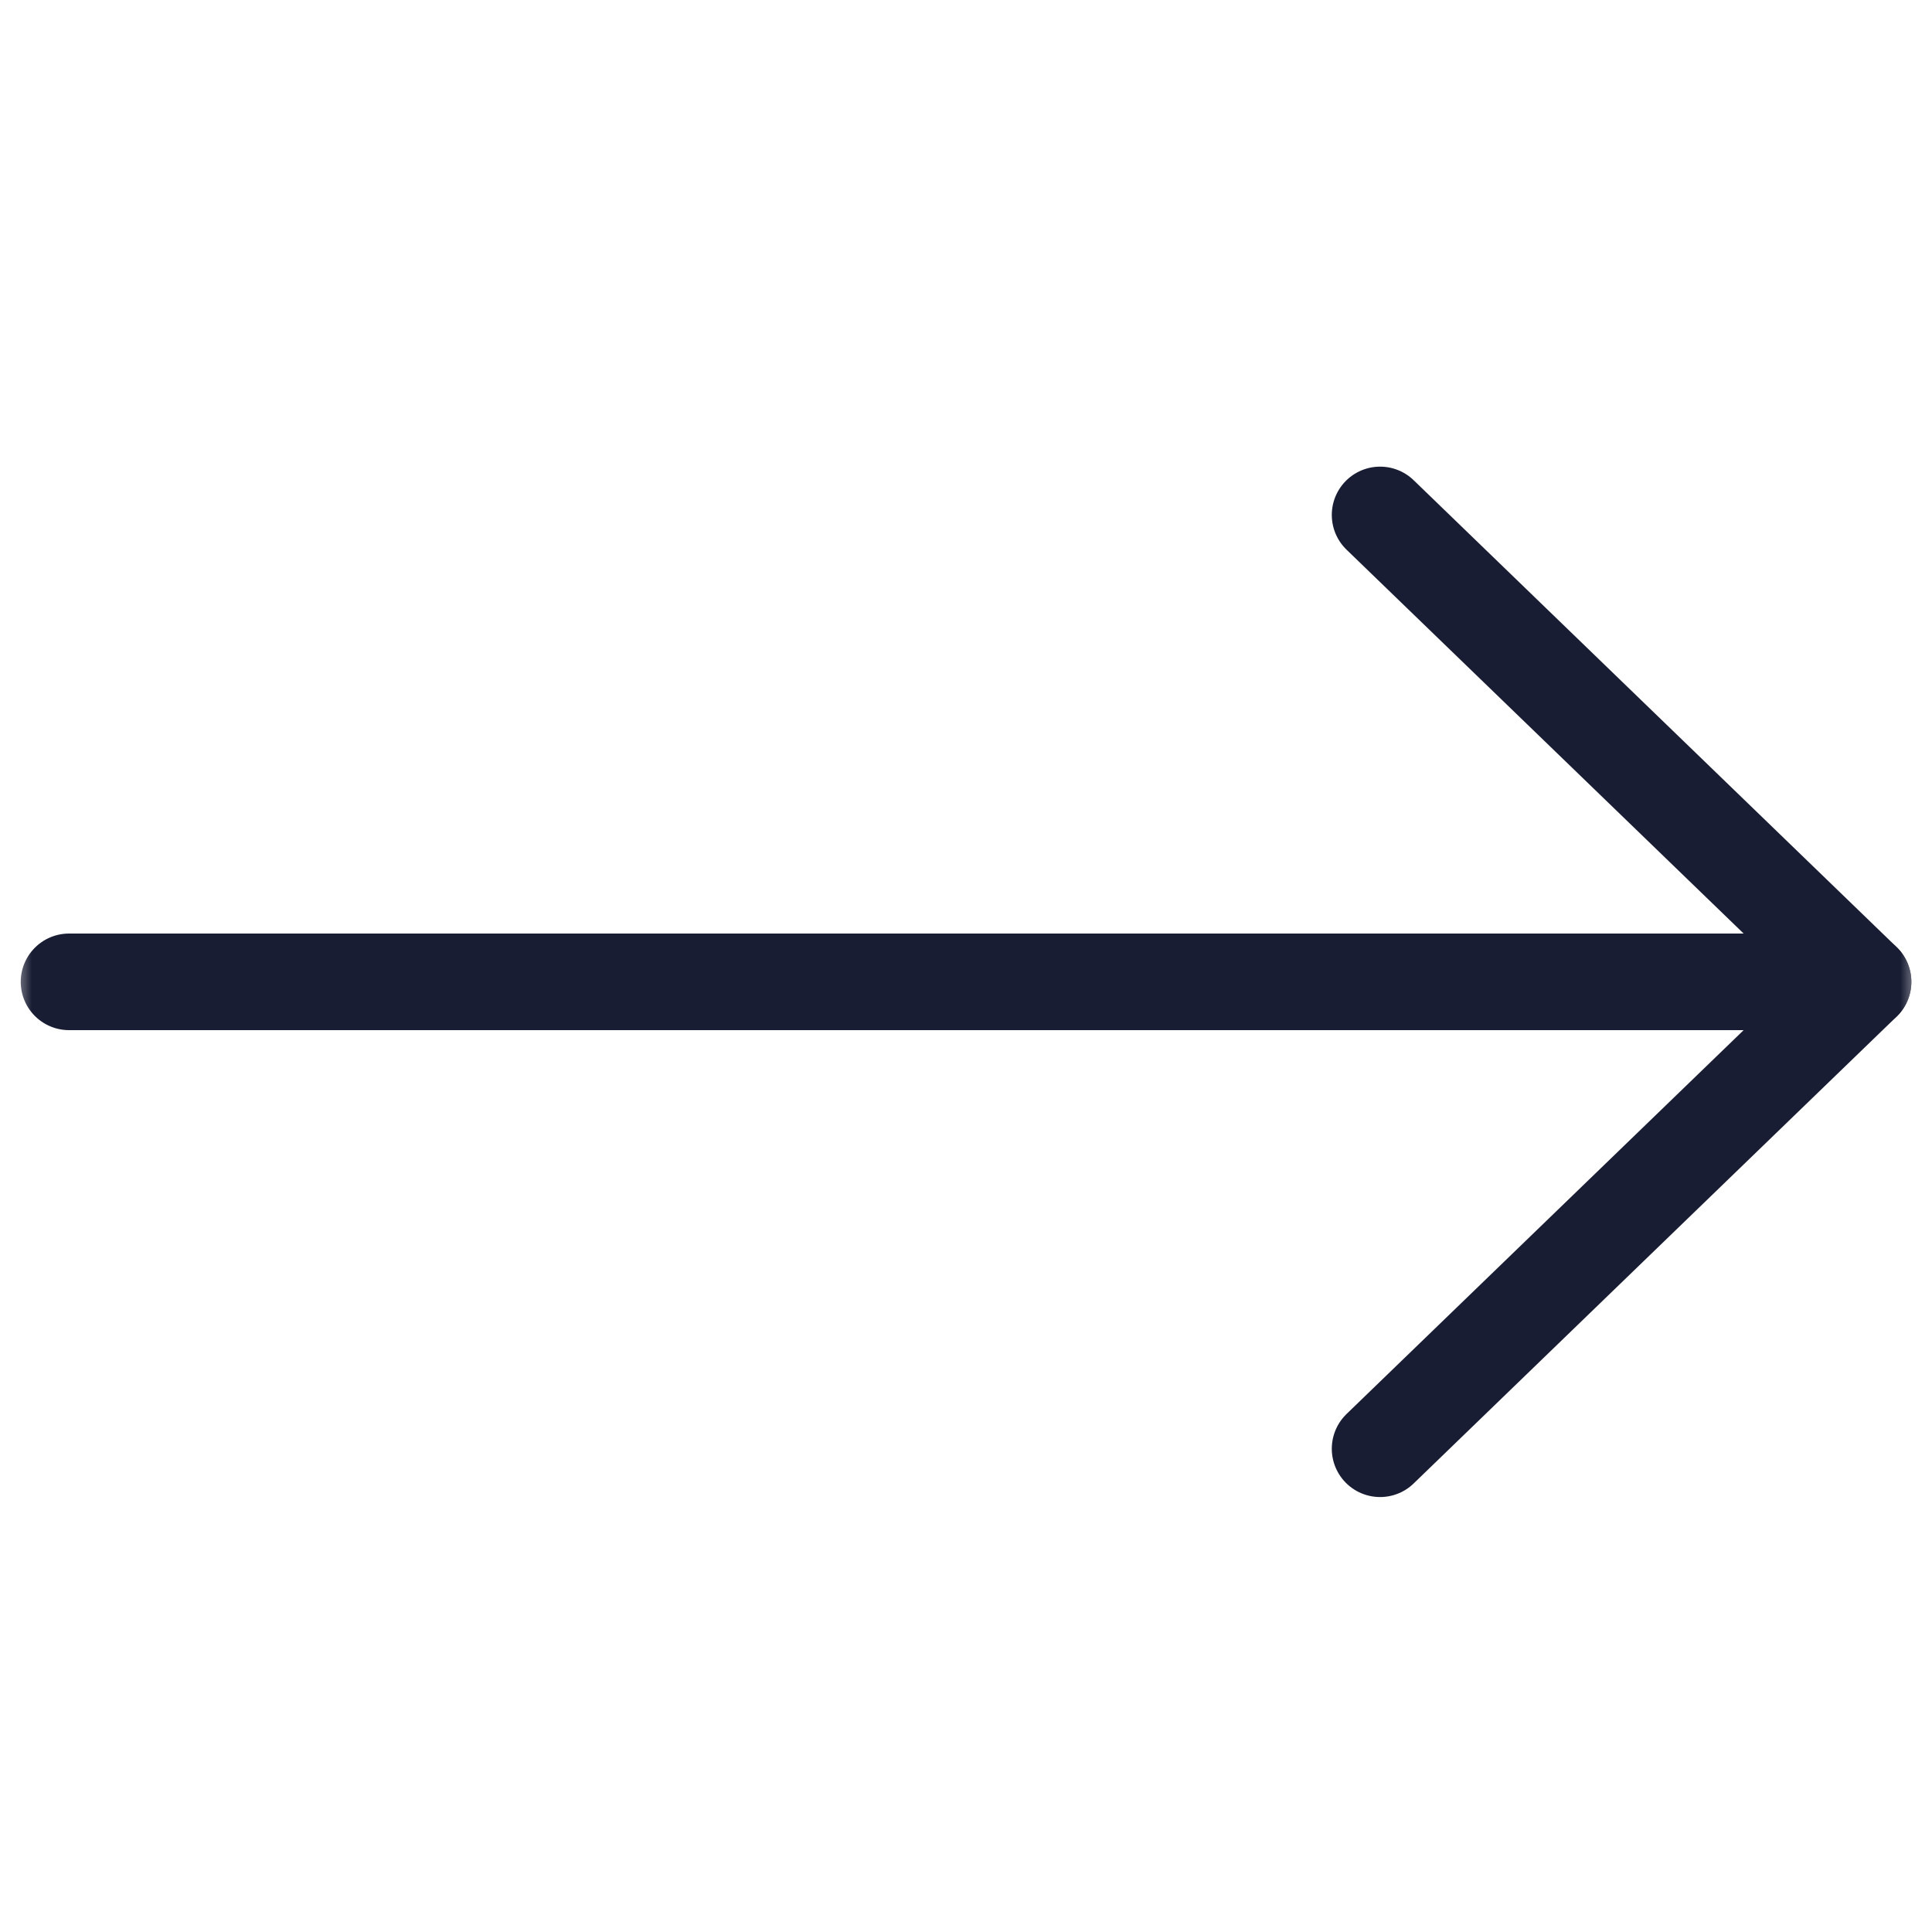 <svg width="30" height="30" viewBox="0 0 30 30" fill="none" xmlns="http://www.w3.org/2000/svg">
<g clip-path="url(#clip0_2715_7355)">
<mask id="mask0_2715_7355" style="mask-type:luminance" maskUnits="userSpaceOnUse" x="0" y="0" width="30" height="30">
<path d="M30 0.746H0V29.746H30V0.746Z" fill="white"/>
</mask>
<g mask="url(#mask0_2715_7355)">
<mask id="mask1_2715_7355" style="mask-type:luminance" maskUnits="userSpaceOnUse" x="0" y="0" width="30" height="30">
<path d="M30 29.746V0.746L0 0.746V29.746L30 29.746Z" fill="white"/>
</mask>
<g mask="url(#mask1_2715_7355)">
<path d="M1.072 15.246H28.929" stroke="#191D33" stroke-width="1.5" stroke-linecap="round" stroke-linejoin="round"/>
<path d="M21.43 22.496L28.93 15.246L21.43 7.996" stroke="#191D33" stroke-width="1.5" stroke-linecap="round" stroke-linejoin="round"/>
</g>
</g>
</g>
<defs>
<clipPath id="clip0_2715_7355">
<rect width="30" height="29" fill="white" transform="translate(0 0.746)"/>
</clipPath>
</defs>
</svg>

